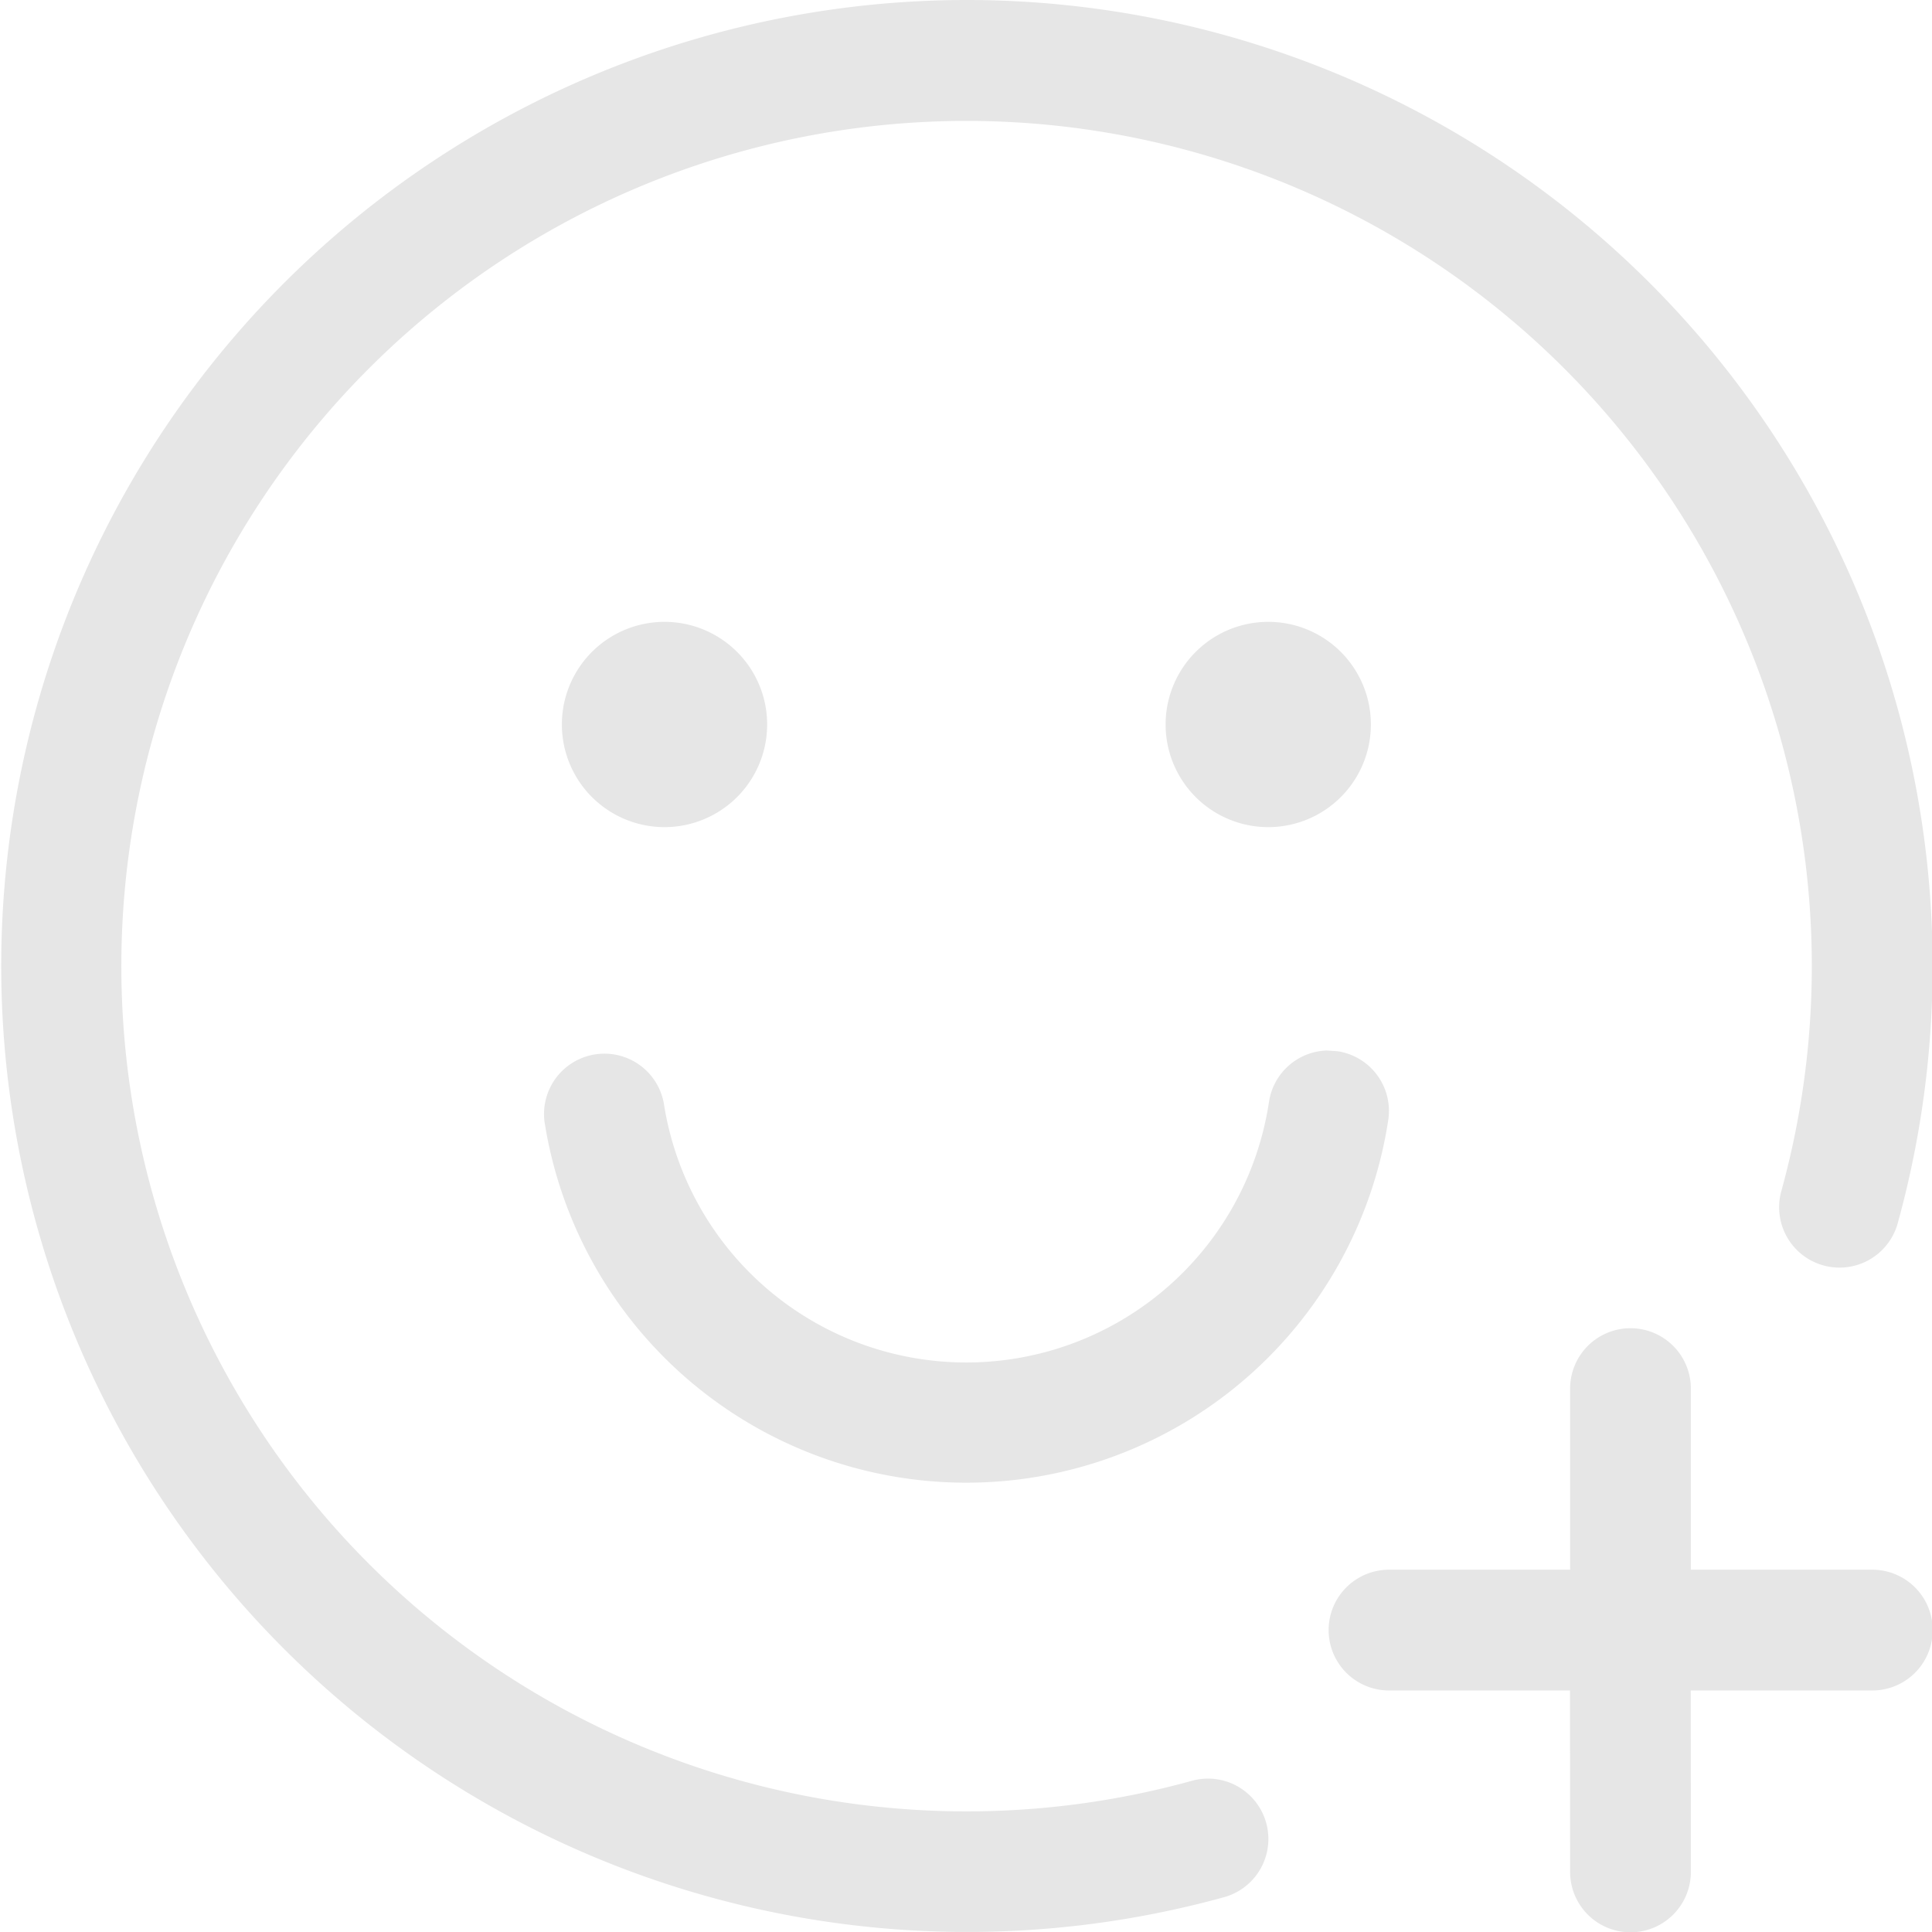 <?xml version="1.0" standalone="no"?><!DOCTYPE svg PUBLIC "-//W3C//DTD SVG 1.1//EN" "http://www.w3.org/Graphics/SVG/1.1/DTD/svg11.dtd"><svg t="1720765007897" class="icon" viewBox="0 0 1024 1024" version="1.1" xmlns="http://www.w3.org/2000/svg" p-id="1871" xmlns:xlink="http://www.w3.org/1999/xlink" width="200" height="200"><path d="M512.203 0a511.99 511.99 0 0 1 493.622 648.371 32 32 0 0 1-61.695-17.023 447.991 447.991 0 1 0-312.378 312.506 32 32 0 0 1 17.024 61.695A511.99 511.99 0 1 1 512.203 0z m351.993 703.986a32 32 0 0 1 32 32v95.998h95.997a32 32 0 1 1 0 63.999h-96.062l0.064 95.998a32 32 0 1 1-63.999 0l-0.064-95.998h-95.934a32 32 0 1 1 0-64h95.998v-95.997a32 32 0 0 1 32-32zM703.175 556.79l5.76 0.384a32 32 0 0 1 26.88 36.352 226.236 226.236 0 0 1-447.224 0.895 32 32 0 0 1 63.23-9.727 162.237 162.237 0 0 0 320.762-0.64 32 32 0 0 1 30.592-27.264z m-350.97-227.195a54.399 54.399 0 1 1 0 108.798 54.399 54.399 0 0 1 0-108.798z m319.994 0a54.399 54.399 0 1 1 0 108.798 54.399 54.399 0 0 1 0-108.798z" p-id="1872" fill="#e6e6e6"></path></svg>
